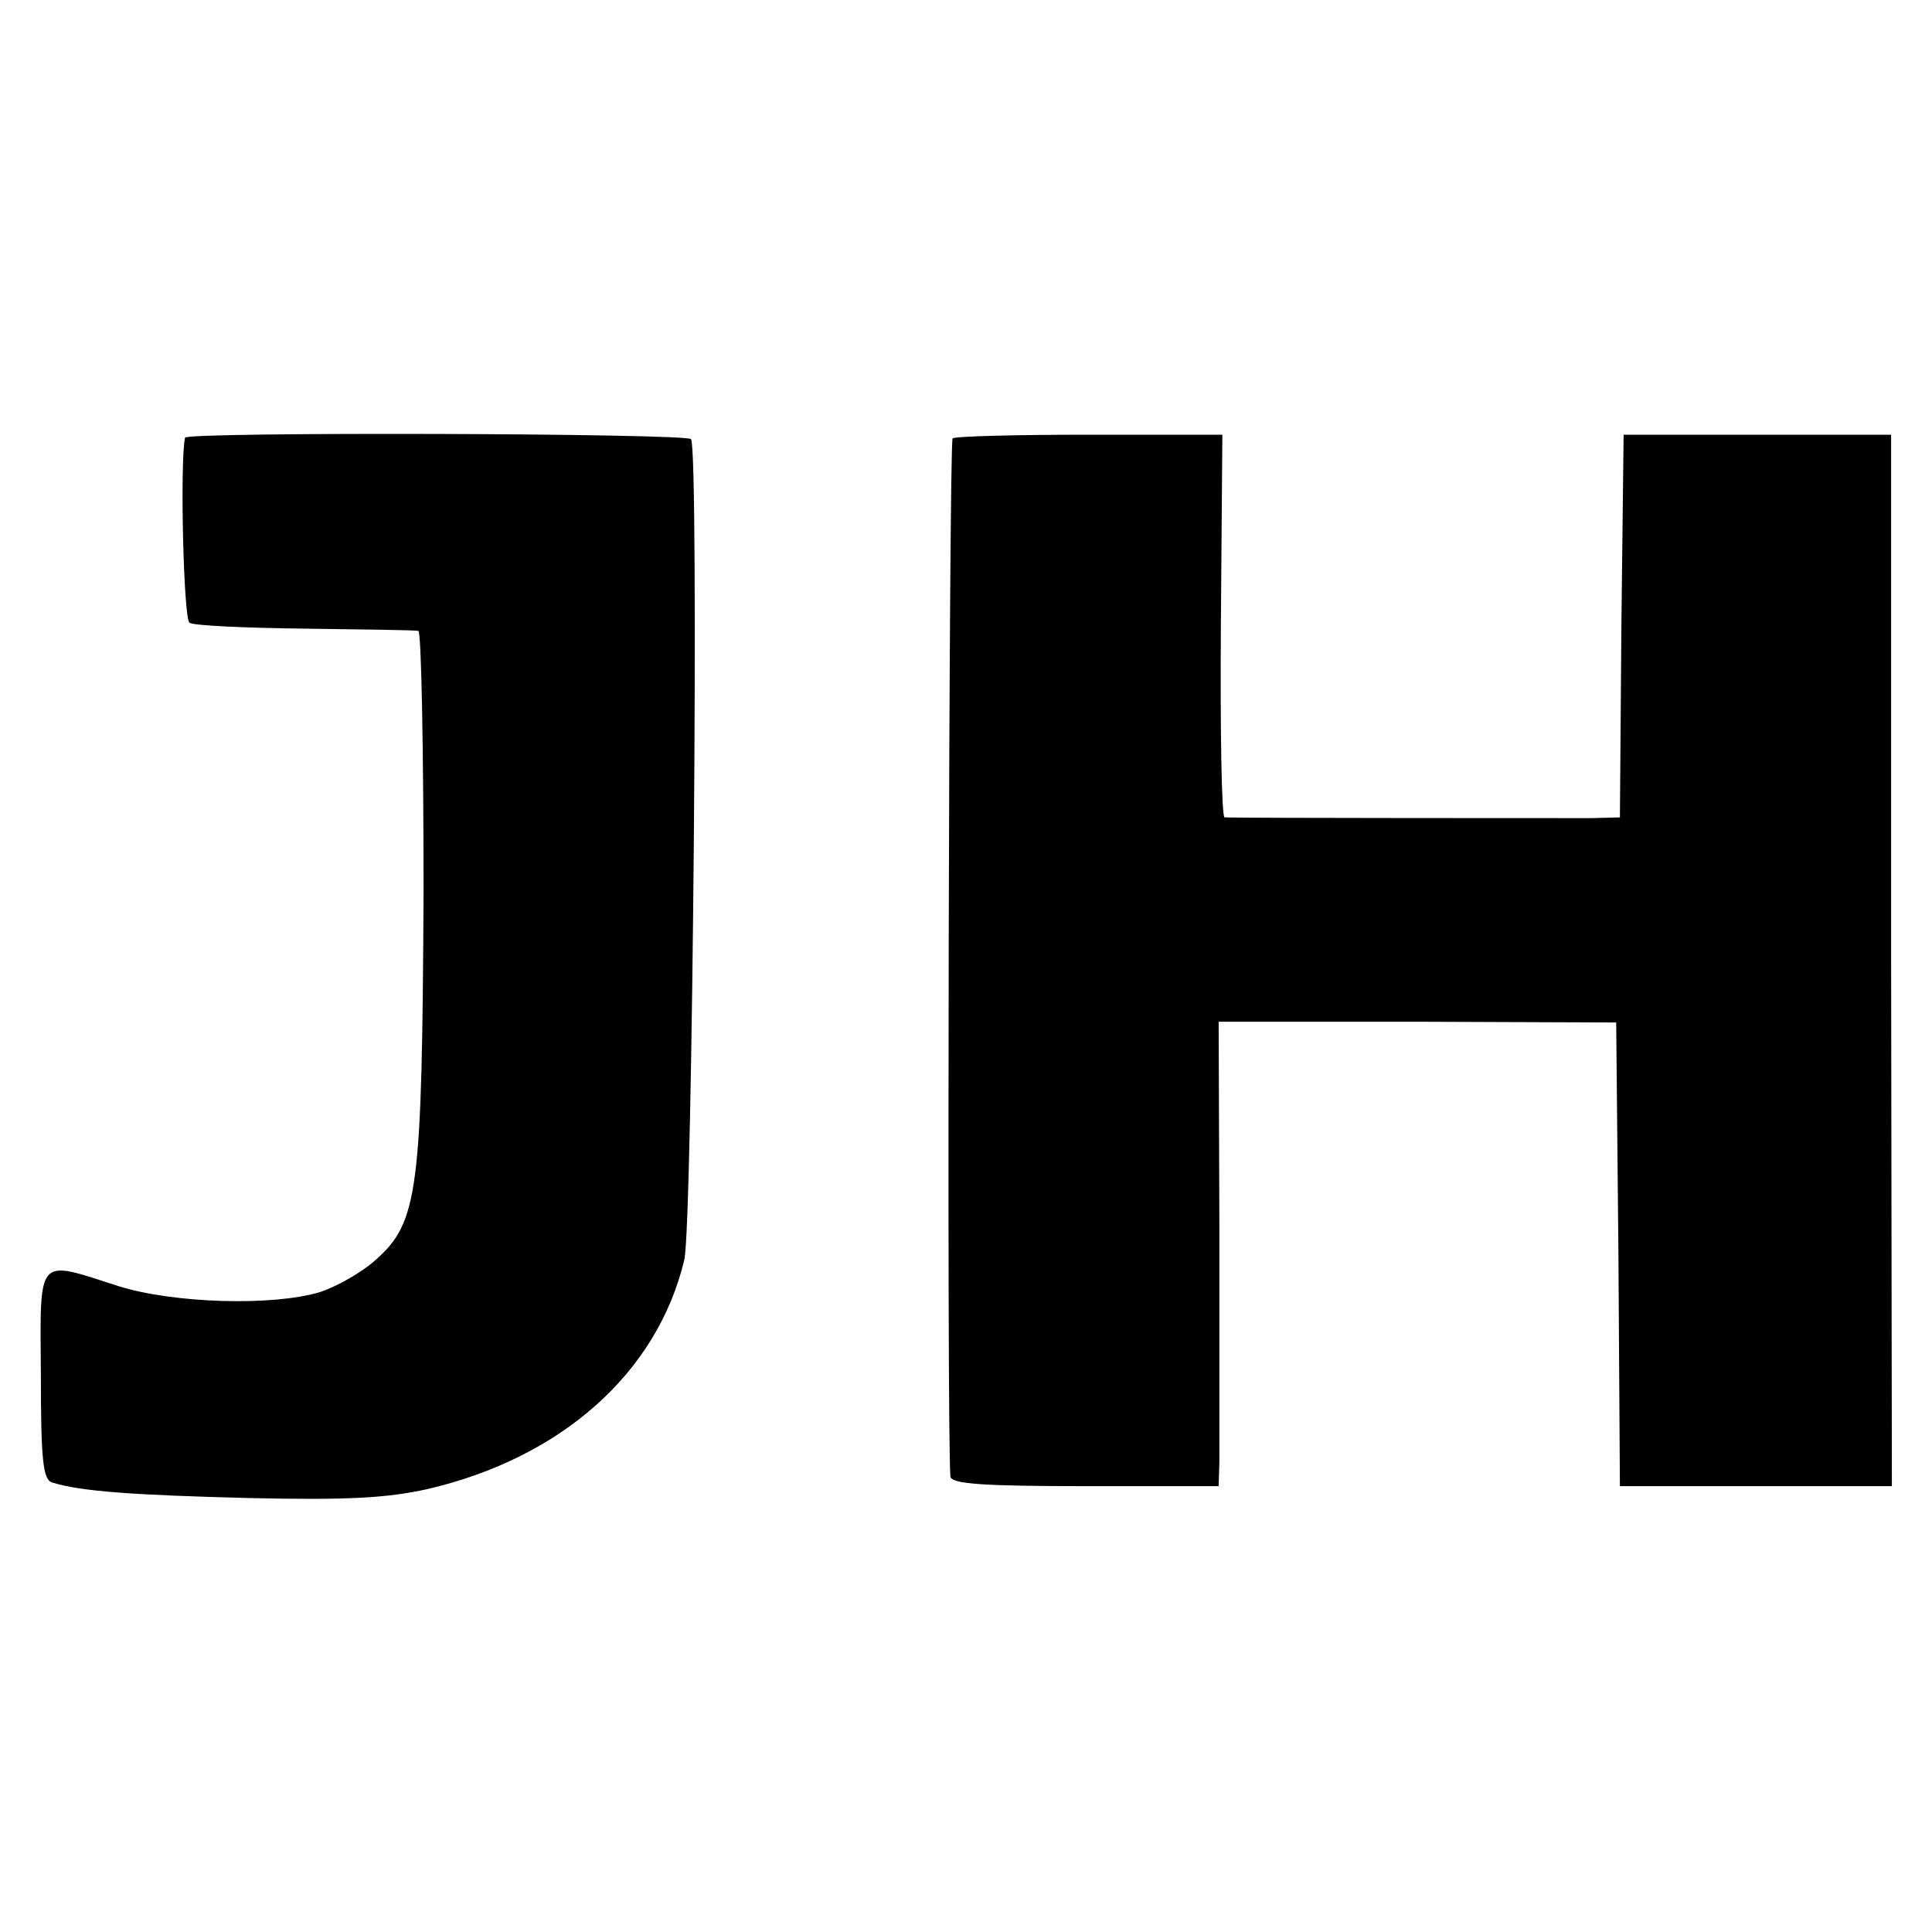 <?xml version="1.0" standalone="no"?>
<!DOCTYPE svg PUBLIC "-//W3C//DTD SVG 20010904//EN"
 "http://www.w3.org/TR/2001/REC-SVG-20010904/DTD/svg10.dtd">
<svg version="1.0" xmlns="http://www.w3.org/2000/svg"
 width="260pt" height="260pt" viewBox="0 0 260 260"
 preserveAspectRatio="xMidYMid meet">
<g transform="translate(0,260) scale(0.1,-0.1)"
fill="#000000" stroke="none">
<path d="M249 2011 c-7 -33 -2 -244 6 -249 5 -4 75 -7 155 -8 80 -1 149 -2
153 -3 4 0 7 -159 7 -352 -2 -403 -7 -444 -65 -495 -19 -17 -53 -36 -75 -43
-64 -19 -196 -15 -270 8 -112 36 -106 43 -105 -119 0 -116 3 -141 15 -145 38
-12 108 -17 265 -21 132 -3 186 0 240 12 181 42 310 157 346 309 11 50 20
1088 9 1104 -6 8 -679 10 -681 2z"/>
<path d="M1282 2010 c-5 -4 -8 -1336 -3 -1397 1 -10 44 -13 181 -13 l180 0 1
33 c0 17 0 158 0 312 l-1 280 268 0 267 -1 3 -312 2 -312 183 0 183 0 -1 708
0 707 -180 0 -180 0 -3 -257 -2 -258 -38 -1 c-33 0 -476 0 -494 1 -4 0 -6 116
-5 258 l2 257 -178 0 c-98 0 -182 -2 -185 -5z"/>
</g>
</svg>
